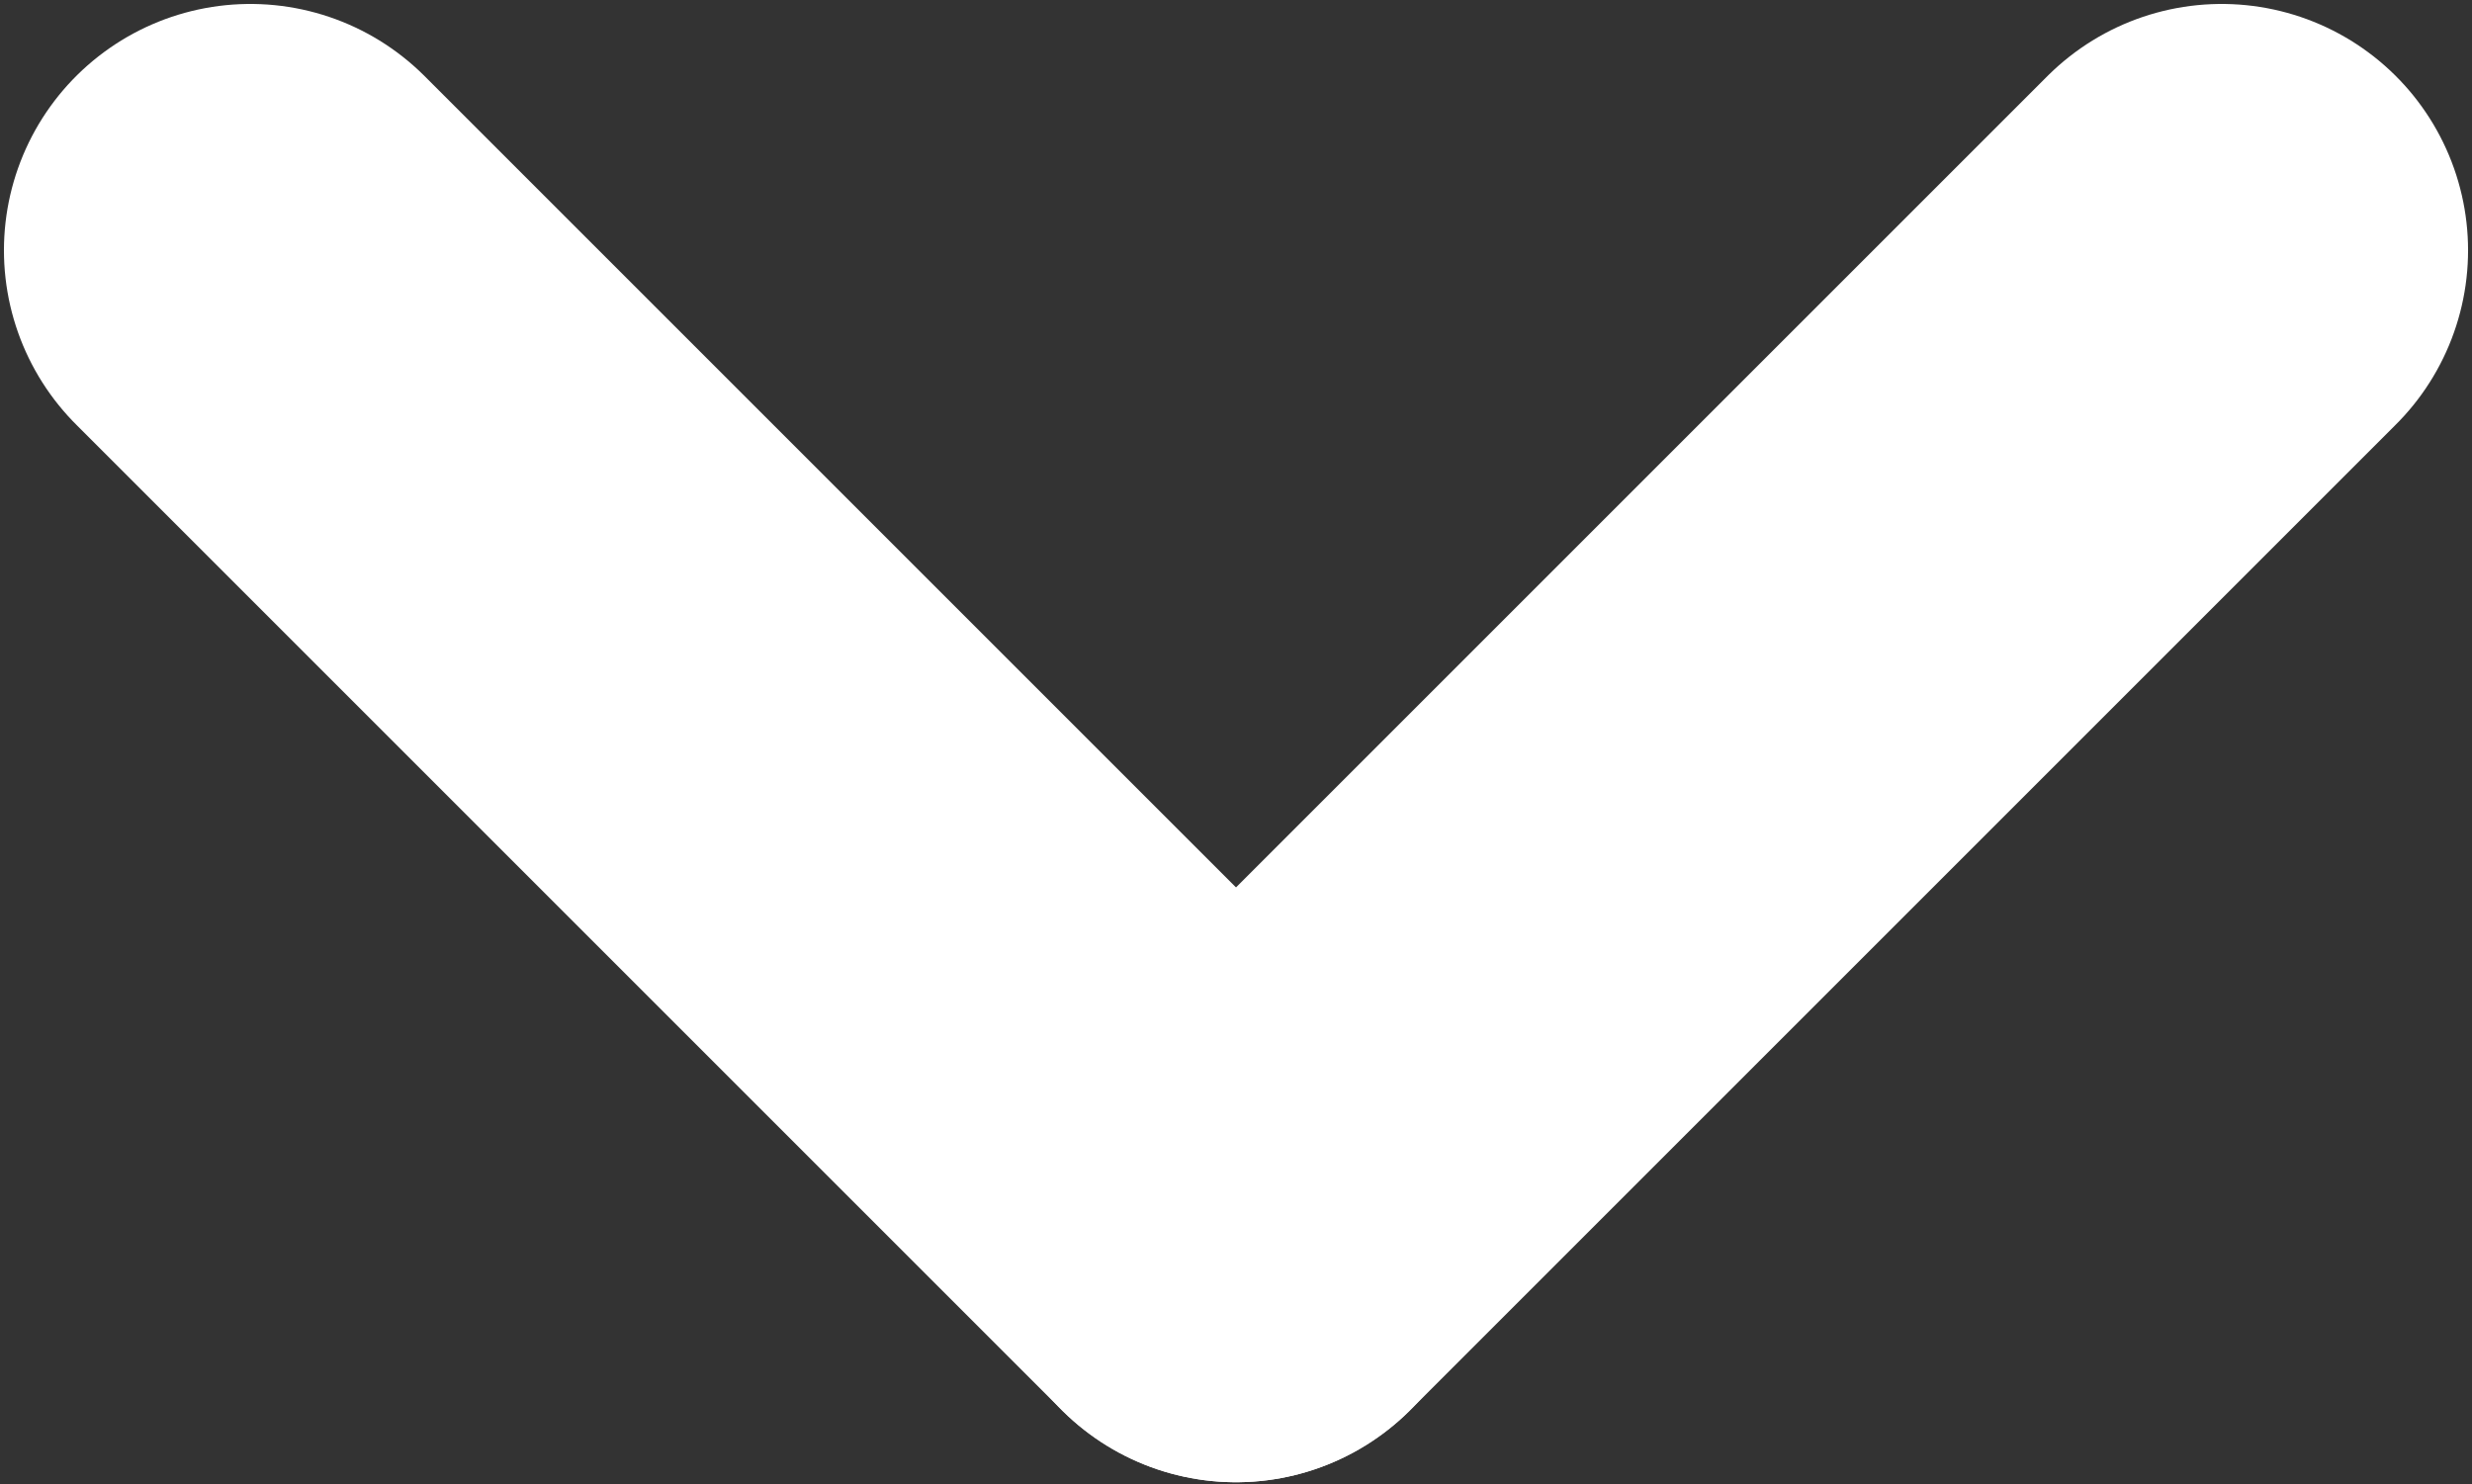 <svg width="418" height="251" viewBox="0 0 418 251" fill="none" xmlns="http://www.w3.org/2000/svg">
<rect x="0" y="0" width="418" height="251" fill="#333333" stroke="none"/>
<g clip-path="url(#clip0_90_6)">
<path d="M42.333 42.334L209 209" stroke="white" stroke-width="83.333" stroke-linecap="round" stroke-linejoin="round"/>
<path d="M209 209L375.667 42.334" stroke="white" stroke-width="83.333" stroke-linecap="round" stroke-linejoin="round"/>
</g>
<defs>
<clipPath id="clip0_90_6">
<rect width="418" height="251" fill="white"/>
</clipPath>
</defs>
</svg>
